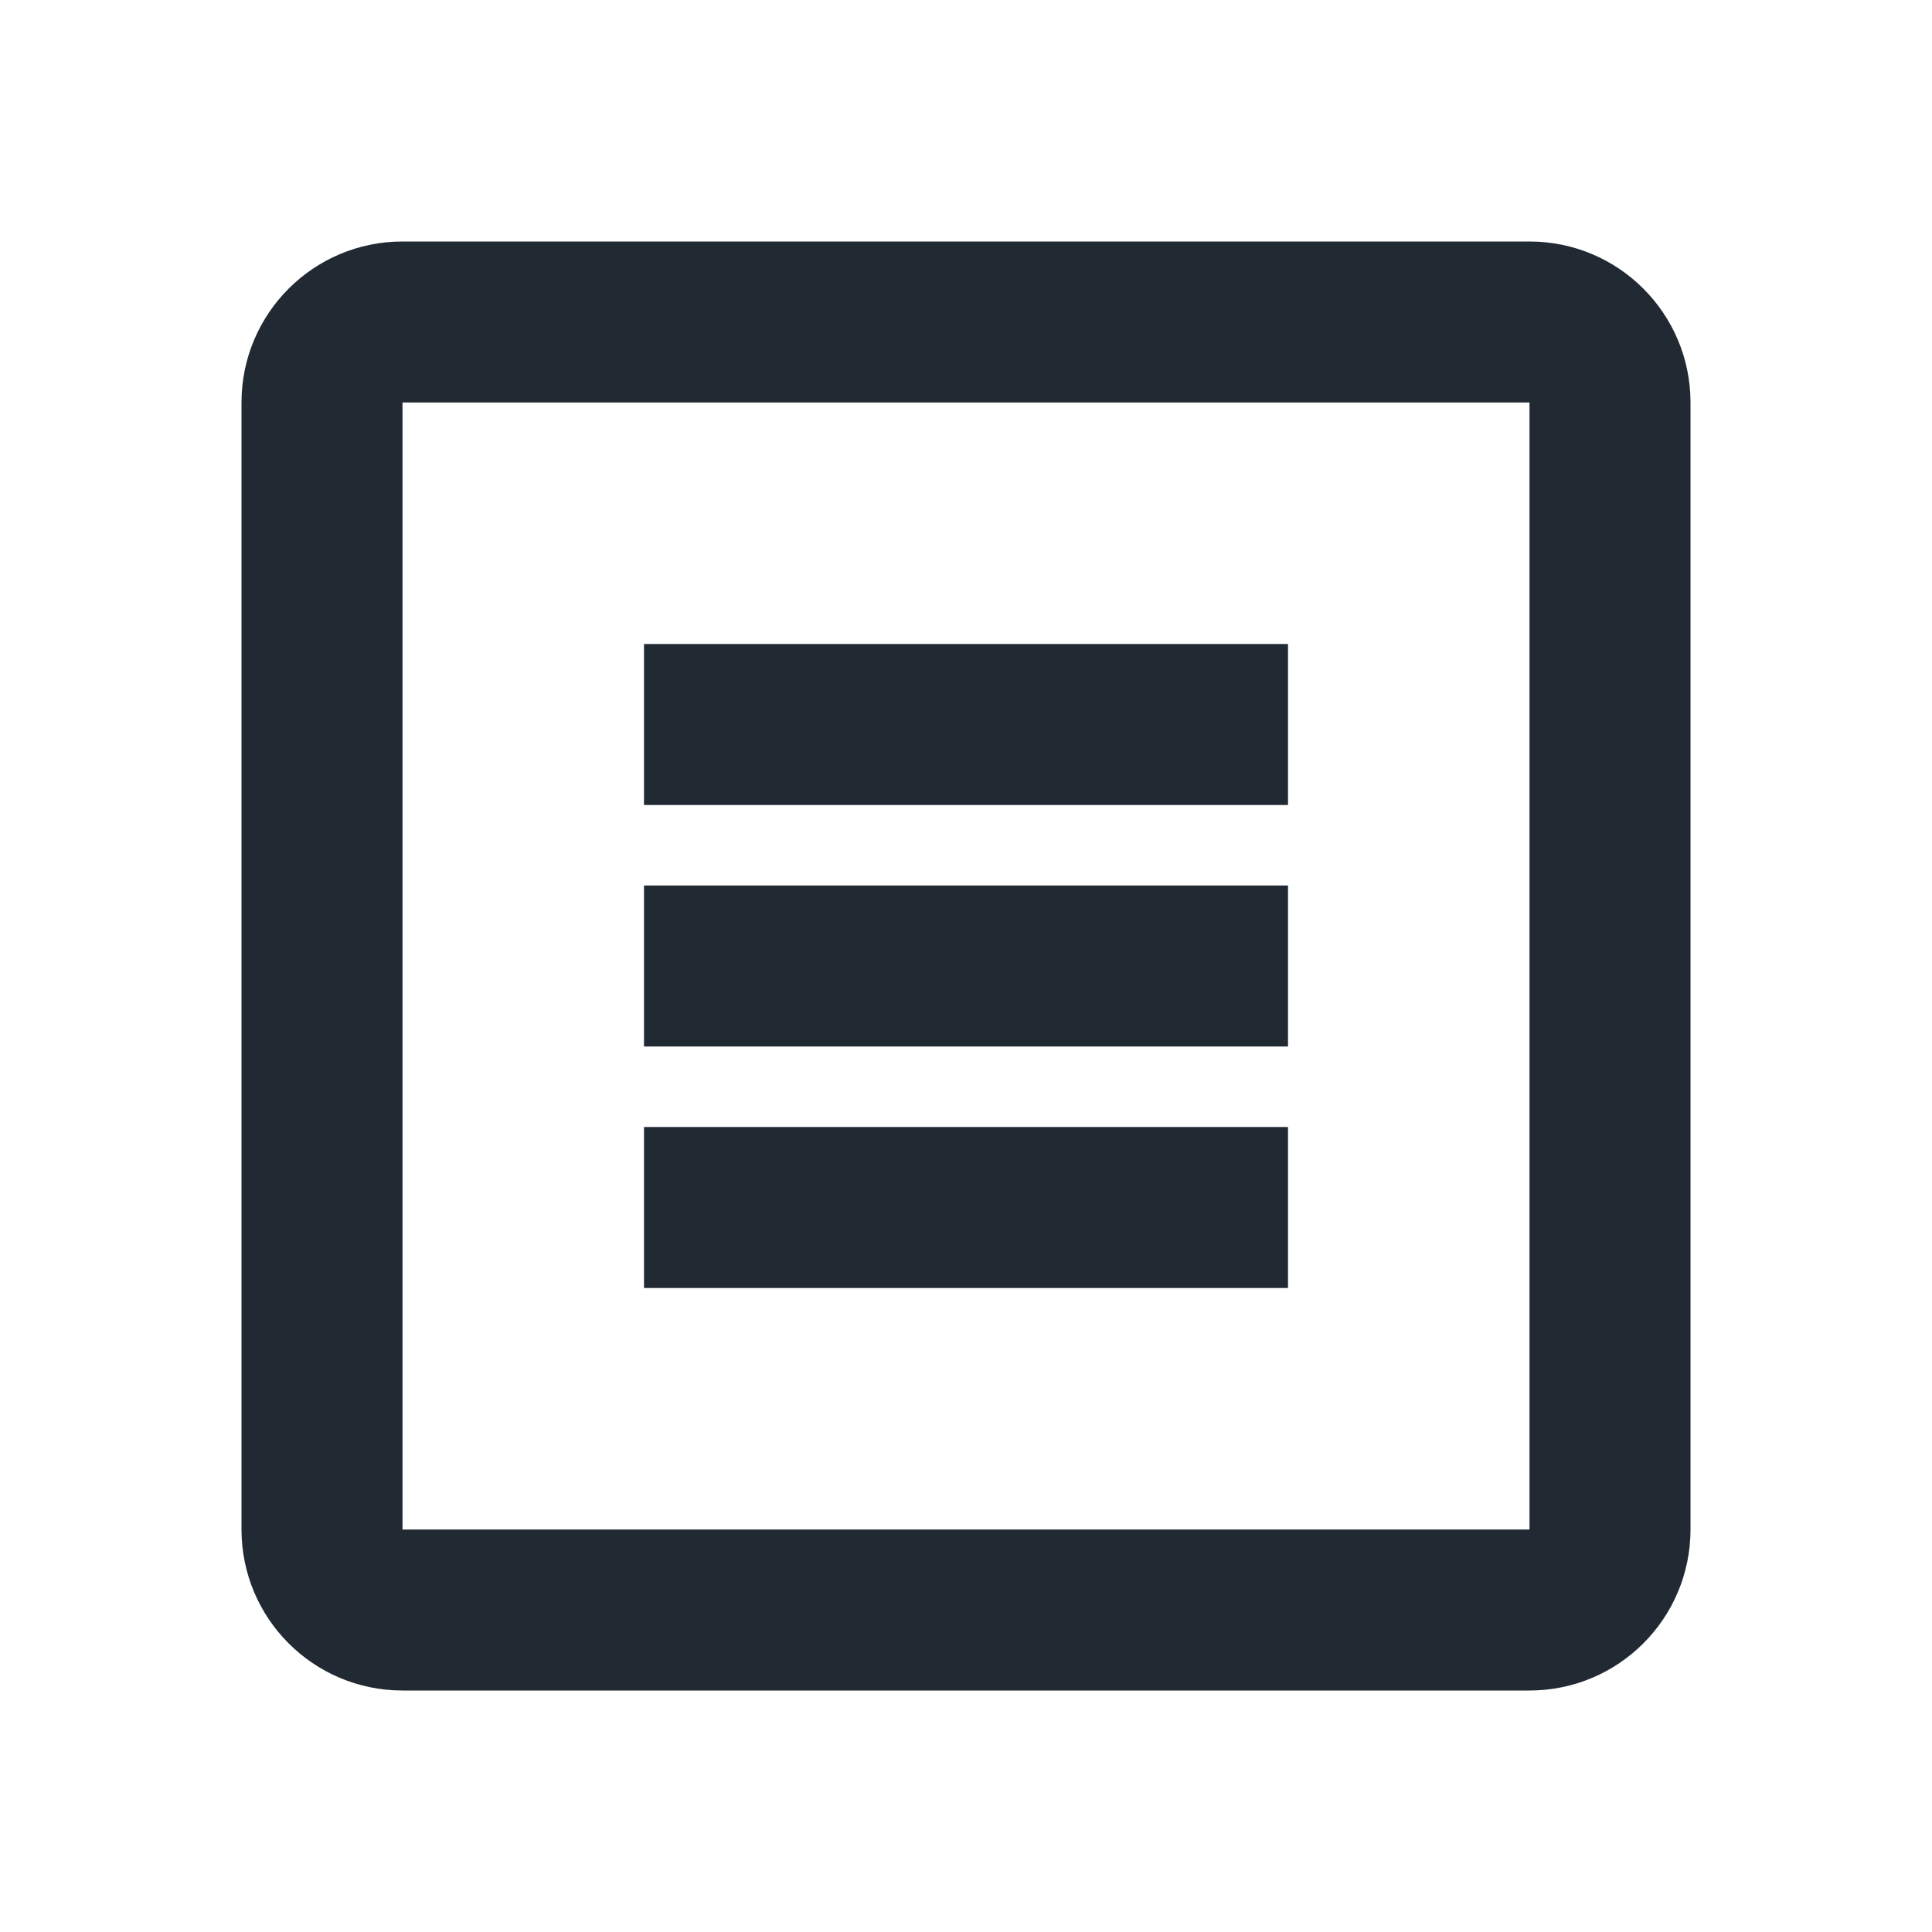 <svg width="24" height="24" viewBox="0 0 24 24" fill="none" xmlns="http://www.w3.org/2000/svg">
<path fill-rule="evenodd" clip-rule="evenodd" d="M16 10H8V8H16V10Z" fill="#212933"/>
<path fill-rule="evenodd" clip-rule="evenodd" d="M16 13H8V11H16V13Z" fill="#212933"/>
<path fill-rule="evenodd" clip-rule="evenodd" d="M16 16H8V14H16V16Z" fill="#212933"/>
<path fill-rule="evenodd" clip-rule="evenodd" d="M3 5C3 3.895 3.895 3 5 3H19C20.105 3 21 3.895 21 5V19C21 20.105 20.105 21 19 21H5C3.895 21 3 20.105 3 19V5ZM19 5H5V19H19V5Z" fill="#212933"/>
</svg>
